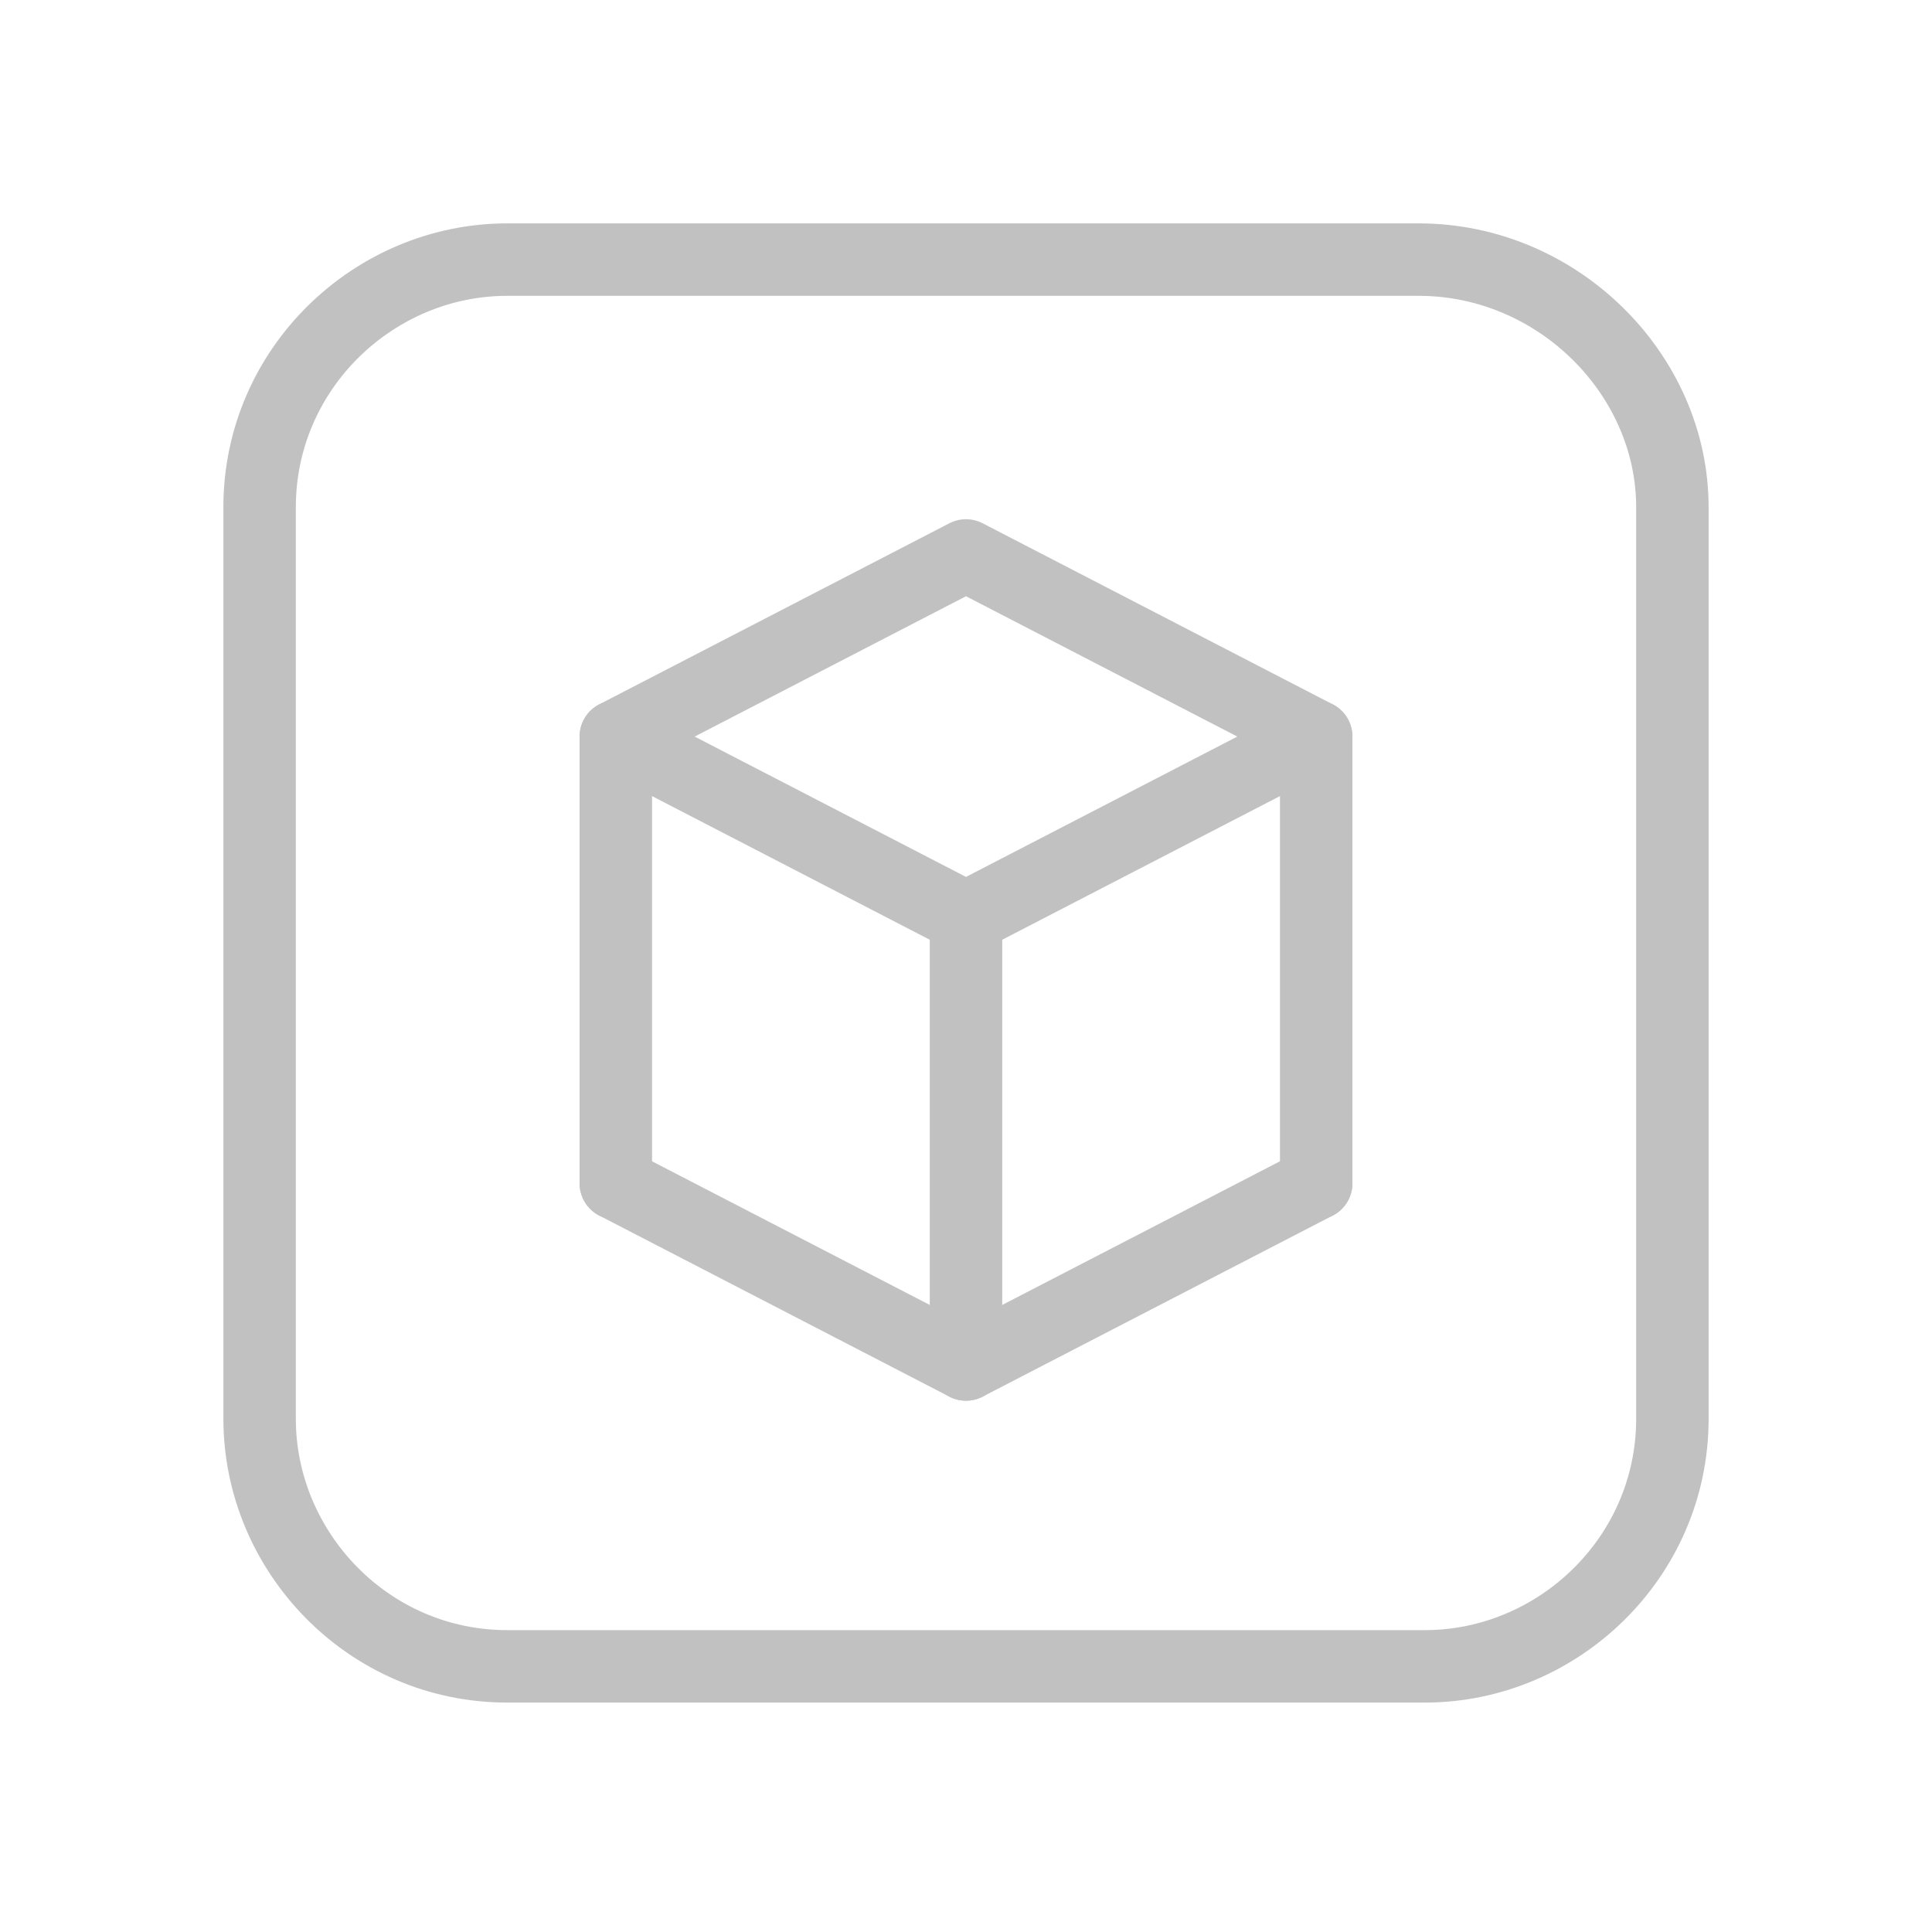 <?xml version="1.0" encoding="utf-8"?>
<!-- Generator: Adobe Illustrator 25.4.1, SVG Export Plug-In . SVG Version: 6.00 Build 0)  -->
<svg version="1.1" id="Layer_1" xmlns="http://www.w3.org/2000/svg" xmlns:xlink="http://www.w3.org/1999/xlink" x="0px" y="0px"
	 viewBox="0 0 32 32" style="enable-background:new 0 0 32 32;" xml:space="preserve">
<style type="text/css">
	.st0{opacity:0.2;}
	.st1{fill:#009CD5;}
	.st2{fill:#00759C;stroke:#00759C;stroke-width:0.73;stroke-linecap:round;stroke-linejoin:round;}
	.st3{fill:#009CD5;stroke:#009CD5;stroke-width:0.75;stroke-linecap:round;stroke-linejoin:round;stroke-miterlimit:10;}
	.st4{opacity:0.2;fill:#009CD5;}
	.st5{fill:none;stroke:#16212D;stroke-linecap:round;}
	.st6{fill:#16212D;}
	.st7{fill:#FFFFFF;}
	.st8{fill:none;stroke:#16212D;stroke-linecap:round;stroke-linejoin:round;stroke-miterlimit:10;}
	.st9{fill:#009CD5;stroke:#009CD5;stroke-linecap:round;stroke-linejoin:round;stroke-miterlimit:10;}
	.st10{fill:none;stroke:#009CD5;stroke-linecap:round;stroke-linejoin:round;stroke-miterlimit:10;}
	.st11{fill:#16212D;stroke:#16212D;stroke-linecap:round;stroke-linejoin:round;stroke-miterlimit:10;}
	.st12{fill:none;stroke:#16212D;stroke-width:2;stroke-linecap:round;stroke-linejoin:round;stroke-miterlimit:10;}
	.st13{fill:none;stroke:#16212D;stroke-width:1.5;stroke-linecap:round;stroke-linejoin:round;stroke-miterlimit:10;}
	.st14{fill:none;stroke:#009CD5;stroke-width:0.75;stroke-linecap:round;}
	.st15{fill:#E9E9E9;}
	.st16{fill:none;stroke:#16212D;stroke-width:0.75;stroke-linecap:round;}
	.st17{fill:none;stroke:#009CD5;stroke-width:0.75;stroke-linecap:round;stroke-linejoin:round;}
	.st18{fill:#00759C;stroke:#00759C;stroke-width:0.75;stroke-linecap:round;stroke-linejoin:round;}
	.st19{fill:none;stroke:#16212D;stroke-width:0.75;stroke-linecap:round;stroke-linejoin:round;}
	.st20{fill:none;stroke:#038CB2;stroke-width:0.73;stroke-linecap:round;stroke-linejoin:round;}
	.st21{fill:none;stroke:#038CB2;stroke-width:0.75;}
	.st22{fill:#949495;stroke:#949495;stroke-width:0.73;stroke-linecap:round;stroke-linejoin:round;}
	.st23{fill:#D8D8D8;stroke:#D8D8D8;stroke-width:0.75;}
	.st24{opacity:0.4;fill:#009CD5;stroke:#009CD5;stroke-width:0.75;}
	.st25{fill:#009CD5;stroke:#009CD5;stroke-width:0.75;stroke-linecap:round;stroke-linejoin:round;}
	.st26{fill:none;stroke:#009CD5;stroke-linecap:round;}
	.st27{fill:none;stroke:#038CB2;stroke-width:0.75;stroke-linecap:round;stroke-linejoin:round;}
	.st28{fill:#949495;stroke:#949495;stroke-width:0.75;stroke-linecap:round;stroke-linejoin:round;}
	.st29{fill:none;stroke:#949495;stroke-linecap:round;}
	.st30{fill:none;stroke:#038CB2;stroke-linecap:round;}
	.st31{fill:#949495;stroke:#16212D;stroke-width:0.73;stroke-linecap:round;stroke-linejoin:round;}
	.st32{fill:#D8D8D8;stroke:#16212D;stroke-width:0.75;}
	.st33{fill:#949495;stroke:#16212D;stroke-width:0.75;stroke-linecap:round;stroke-linejoin:round;}
	.st34{fill-rule:evenodd;clip-rule:evenodd;fill:#16212D;}
	.st35{fill:none;stroke:#C1C1C1;stroke-width:1.2;stroke-linecap:round;stroke-linejoin:round;stroke-miterlimit:10;}
	.st36{fill:none;stroke:#3AAA35;stroke-width:1.2;stroke-linecap:round;stroke-linejoin:round;stroke-miterlimit:10;}
	.st37{fill:none;stroke:#8E99A0;stroke-width:1.2;stroke-linecap:round;stroke-linejoin:round;stroke-miterlimit:10;}
	.st38{fill:#333F49;}
	.st39{opacity:5.000000e-02;fill:#3AAA35;}
	.st40{opacity:5.000000e-02;fill:#338ECD;}
	.st41{opacity:5.000000e-02;fill:#E84516;}
	.st42{opacity:5.000000e-02;fill:#8E99A0;}
	.st43{opacity:5.000000e-02;fill:#333F49;}
	.st44{opacity:5.000000e-02;fill:#F7B90B;}
	.st45{opacity:5.000000e-02;fill:#7656D8;}
	.st46{fill:none;stroke:#E84516;stroke-width:1.2;stroke-linecap:round;stroke-linejoin:round;stroke-miterlimit:10;}
	.st47{fill:none;stroke:#333F49;stroke-width:1.2;stroke-linecap:round;stroke-linejoin:round;stroke-miterlimit:10;}
	.st48{fill:none;stroke:#7656D8;stroke-width:1.2;stroke-linecap:round;stroke-linejoin:round;stroke-miterlimit:10;}
	.st49{fill:none;stroke:#F7B90B;stroke-width:1.2;stroke-linecap:round;stroke-linejoin:round;stroke-miterlimit:10;}
	.st50{fill:none;stroke:#338ECD;stroke-width:1.2;stroke-linecap:round;stroke-linejoin:round;stroke-miterlimit:10;}
	.st51{fill:none;stroke:#E84516;stroke-width:2;stroke-linecap:round;stroke-linejoin:round;stroke-miterlimit:10;}
</style>
<path class="st35" d="M27.7,8.4v15.1c0,2.3-1.9,4.1-4.1,4.1H8.4c-2.3,0-4.1-1.9-4.1-4.1V8.4c0-2.3,1.9-4.1,4.1-4.1h15.1
	C25.8,4.3,27.7,6.2,27.7,8.4z"/>
<polygon class="st35" points="16,9.2 10.2,12.2 16,15.2 21.8,12.2 "/>
<polyline class="st35" points="10.2,19.6 16,22.6 21.8,19.6 "/>
<line class="st35" x1="10.2" y1="19.6" x2="10.2" y2="12.2"/>
<line class="st35" x1="16" y1="22.6" x2="16" y2="15.2"/>
<line class="st35" x1="21.8" y1="19.6" x2="21.8" y2="12.2"/>
</svg>
